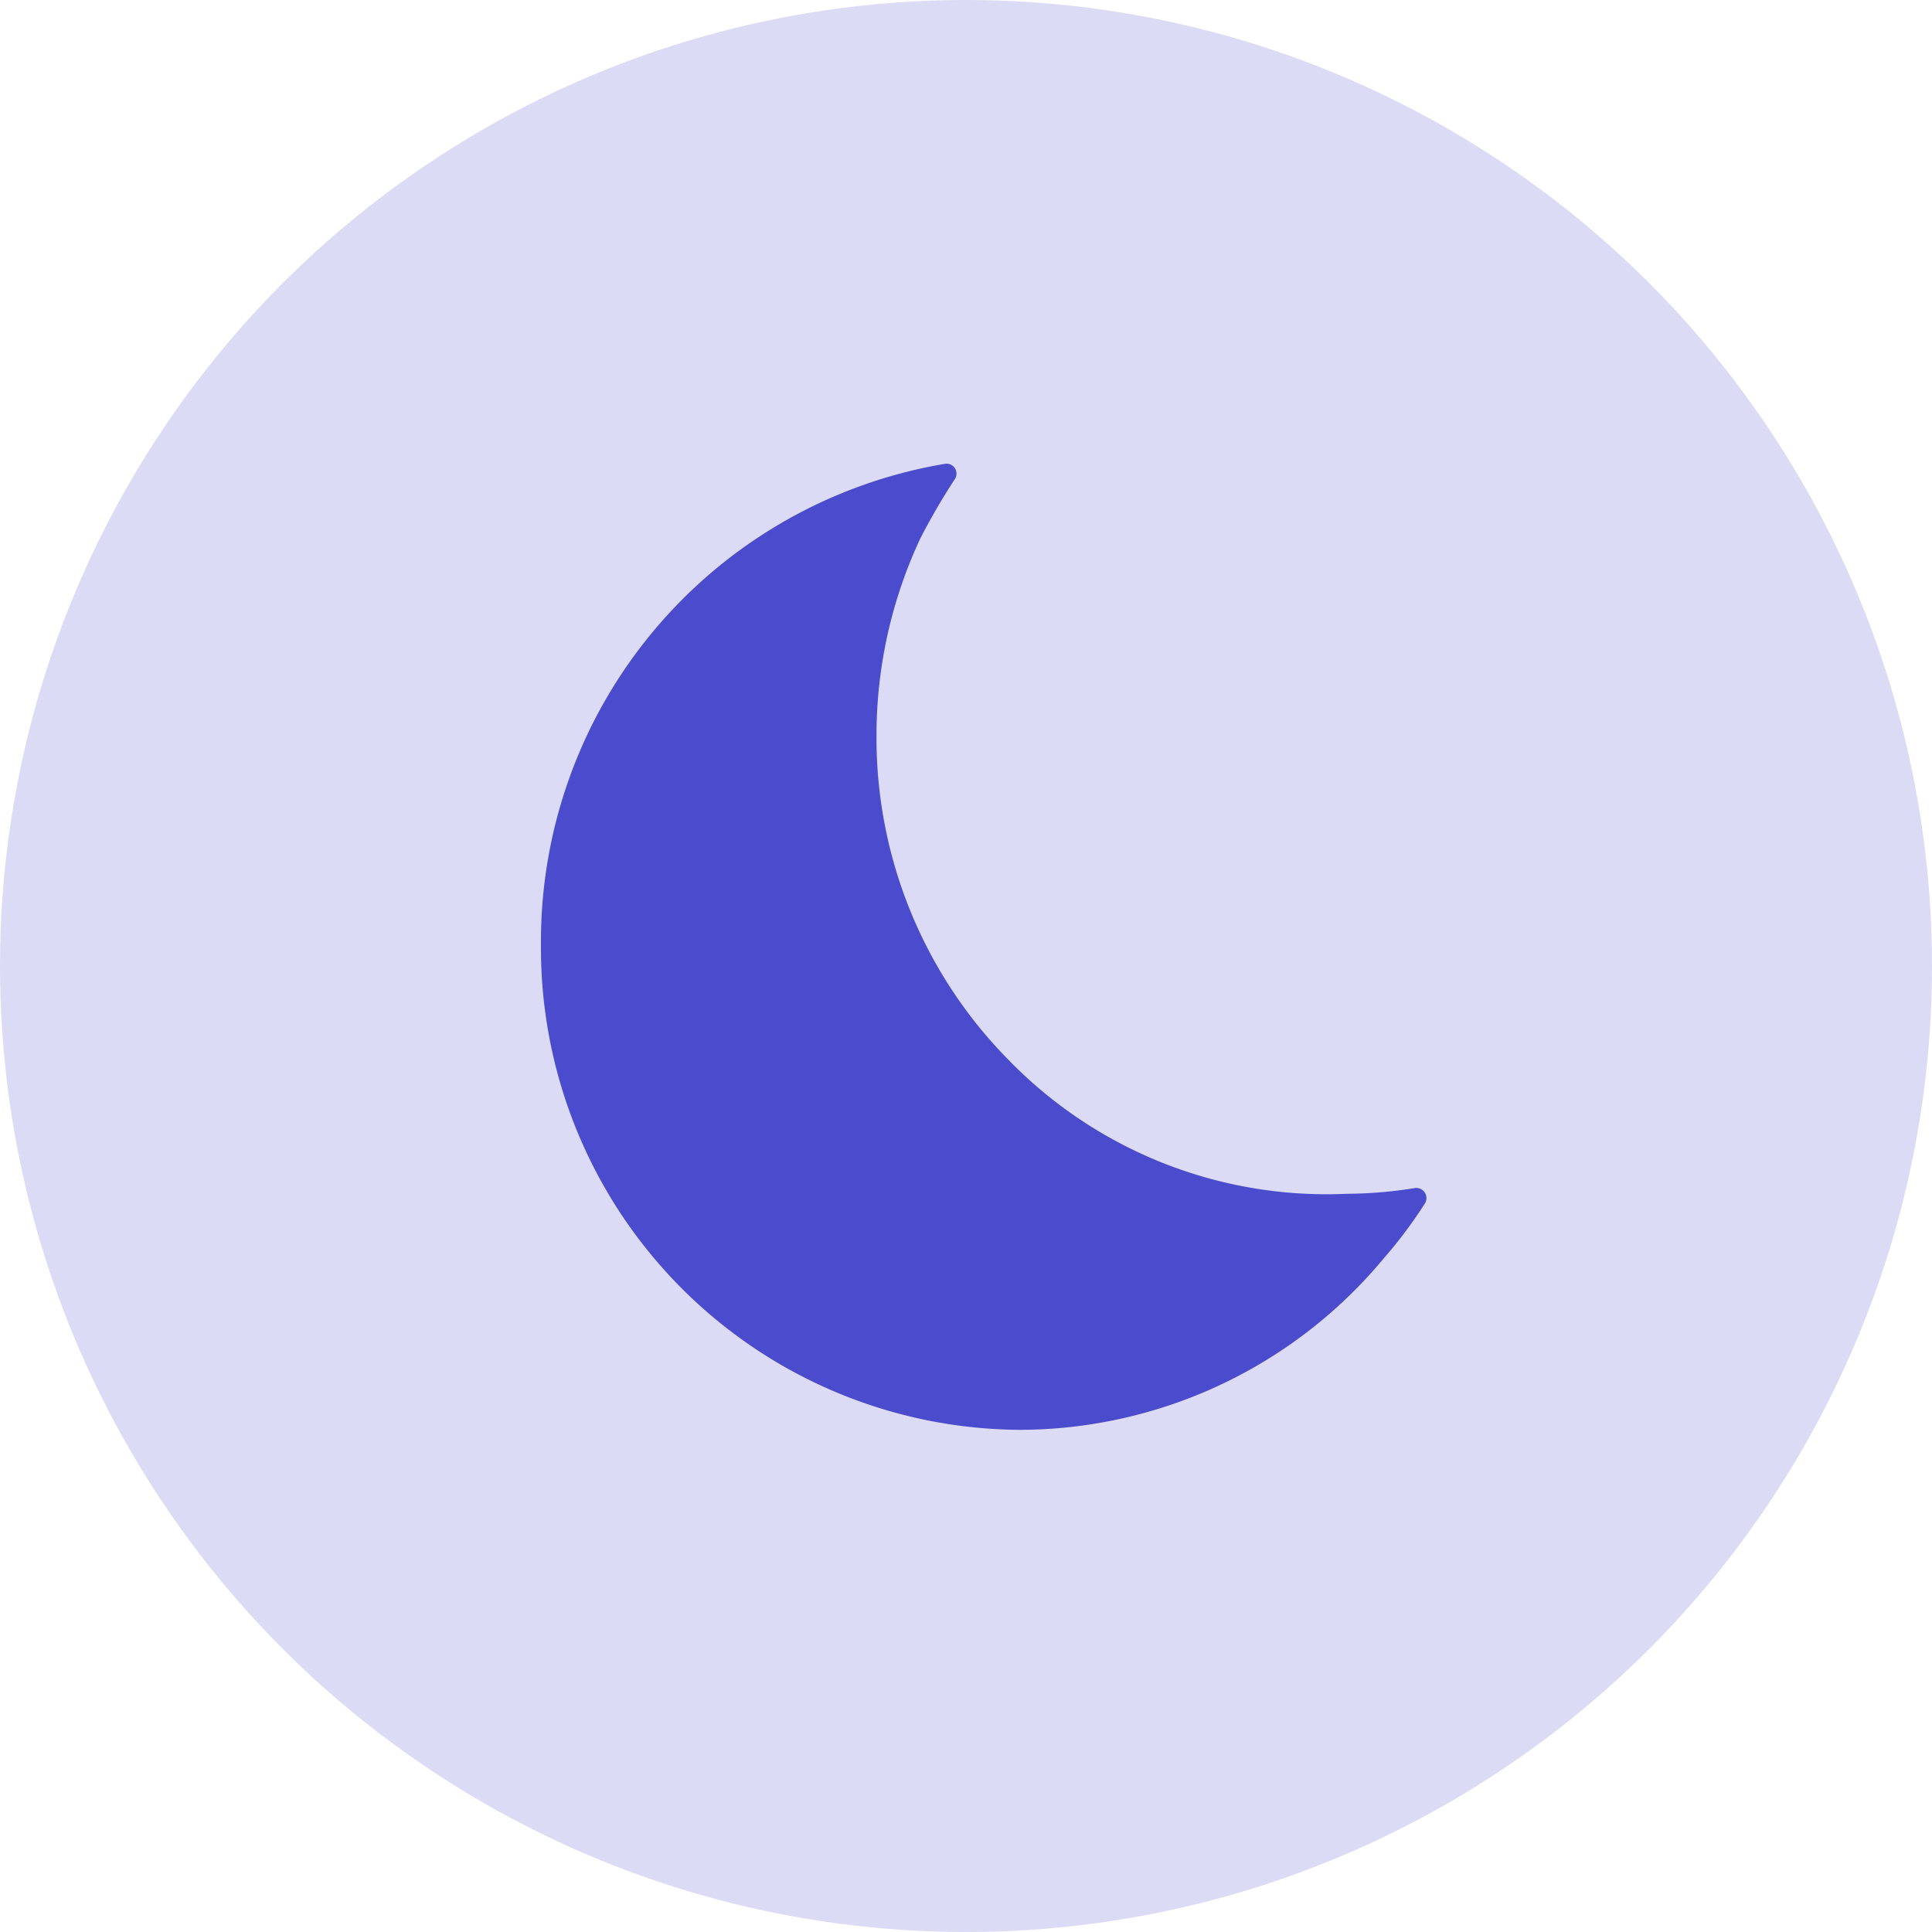 <svg xmlns="http://www.w3.org/2000/svg" width="50" height="50" viewBox="0 0 50 50"><defs><style>.a{fill:#dbdbf5;}.b{fill:#4b4bcd;}</style></defs><g transform="translate(-512 -625)"><circle class="a" cx="25" cy="25" r="25" transform="translate(512 625)"/><path class="b" d="M26.546,23.39c-.189.007-.378.013-.566.013a11.476,11.476,0,0,1-8.254-3.476,11.859,11.859,0,0,1-3.417-8.384A12.008,12.008,0,0,1,15.448,6.42,16.966,16.966,0,0,1,16.333,4.9a.257.257,0,0,0-.254-.4A12.532,12.532,0,0,0,5.625,16.933,12.469,12.469,0,0,0,18,29.5a12.271,12.271,0,0,0,9.432-4.433A11.89,11.89,0,0,0,28.5,23.644a.263.263,0,0,0-.267-.4A11.116,11.116,0,0,1,26.546,23.39Z" transform="translate(520.375 632.504)"/></g></svg>